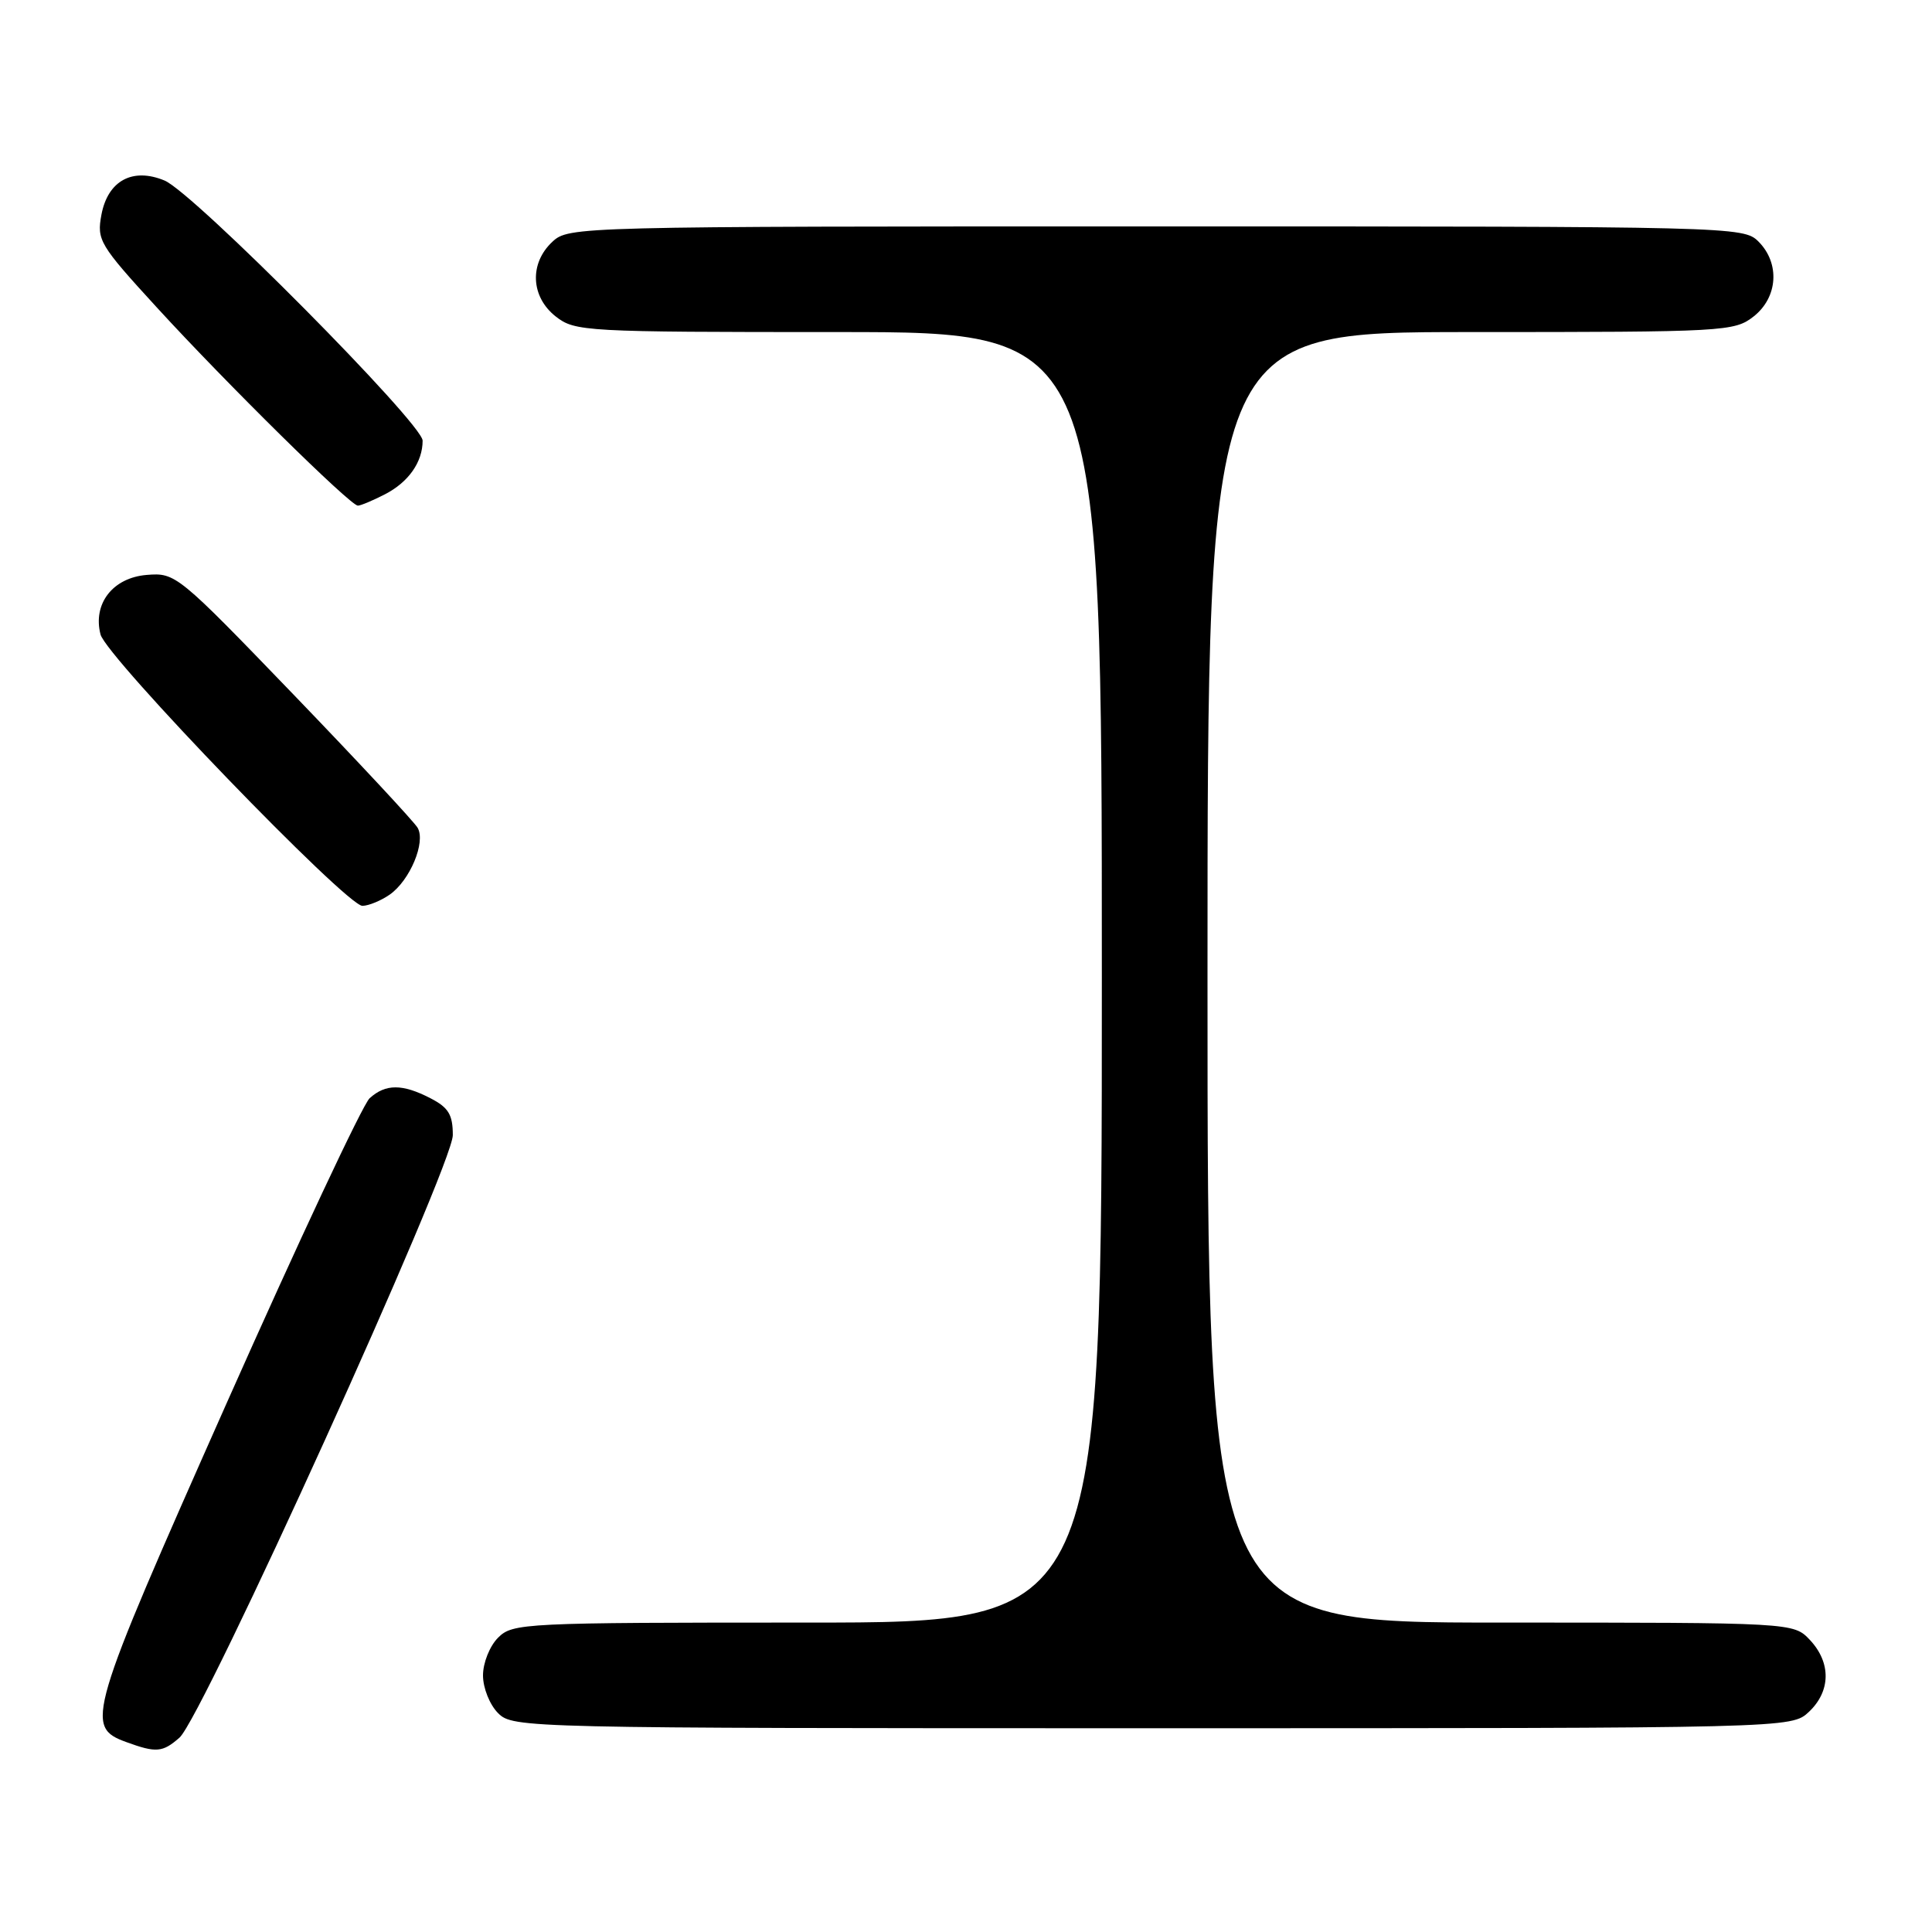 <?xml version="1.0" encoding="UTF-8" standalone="no"?>
<!DOCTYPE svg PUBLIC "-//W3C//DTD SVG 1.1//EN" "http://www.w3.org/Graphics/SVG/1.1/DTD/svg11.dtd" >
<svg xmlns="http://www.w3.org/2000/svg" xmlns:xlink="http://www.w3.org/1999/xlink" version="1.1" viewBox="0 0 256 256">
 <g >
 <path fill="currentColor"
d=" M 23.78 230.25 C 26.84 227.58 60.00 154.48 60.00 150.41 C 60.00 147.70 59.43 146.76 57.05 145.53 C 53.32 143.60 51.10 143.60 48.98 145.52 C 48.06 146.35 39.53 164.55 30.02 185.95 C 11.57 227.50 11.19 228.81 16.75 230.84 C 20.70 232.28 21.54 232.21 23.78 230.25 Z  M 239.69 226.83 C 242.59 224.10 242.65 220.32 239.83 217.31 C 237.65 215.00 237.65 215.00 198.83 215.00 C 160.00 215.00 160.00 215.00 160.00 129.50 C 160.00 44.00 160.00 44.00 194.87 44.00 C 228.62 44.00 229.81 43.93 232.37 41.93 C 235.59 39.39 235.88 34.88 233.00 32.00 C 231.03 30.03 229.67 30.00 153.19 30.00 C 76.26 30.00 75.35 30.02 73.19 32.04 C 70.12 34.90 70.32 39.32 73.63 41.93 C 76.19 43.93 77.38 44.00 111.13 44.00 C 146.00 44.00 146.00 44.00 146.00 129.50 C 146.00 215.00 146.00 215.00 107.00 215.00 C 69.33 215.00 67.93 215.07 66.00 217.00 C 64.89 218.11 64.00 220.33 64.00 222.00 C 64.00 223.67 64.89 225.89 66.00 227.00 C 67.97 228.97 69.33 229.00 152.69 229.00 C 237.37 229.00 237.37 229.00 239.69 226.83 Z  M 51.64 118.54 C 54.32 116.66 56.44 111.60 55.34 109.69 C 54.88 108.89 47.48 100.95 38.91 92.05 C 23.54 76.10 23.26 75.87 19.44 76.18 C 14.94 76.55 12.27 80.00 13.32 84.07 C 14.11 87.09 45.93 120.07 48.03 120.03 C 48.87 120.01 50.49 119.34 51.64 118.54 Z  M 51.02 65.49 C 54.14 63.88 56.00 61.22 56.00 58.39 C 56.00 56.13 25.61 25.49 21.80 23.92 C 17.57 22.16 14.29 23.94 13.44 28.45 C 12.81 31.82 13.17 32.43 20.79 40.75 C 30.04 50.85 46.42 67.00 47.42 67.00 C 47.79 67.00 49.41 66.32 51.02 65.49 Z "/>
</g>
</svg>